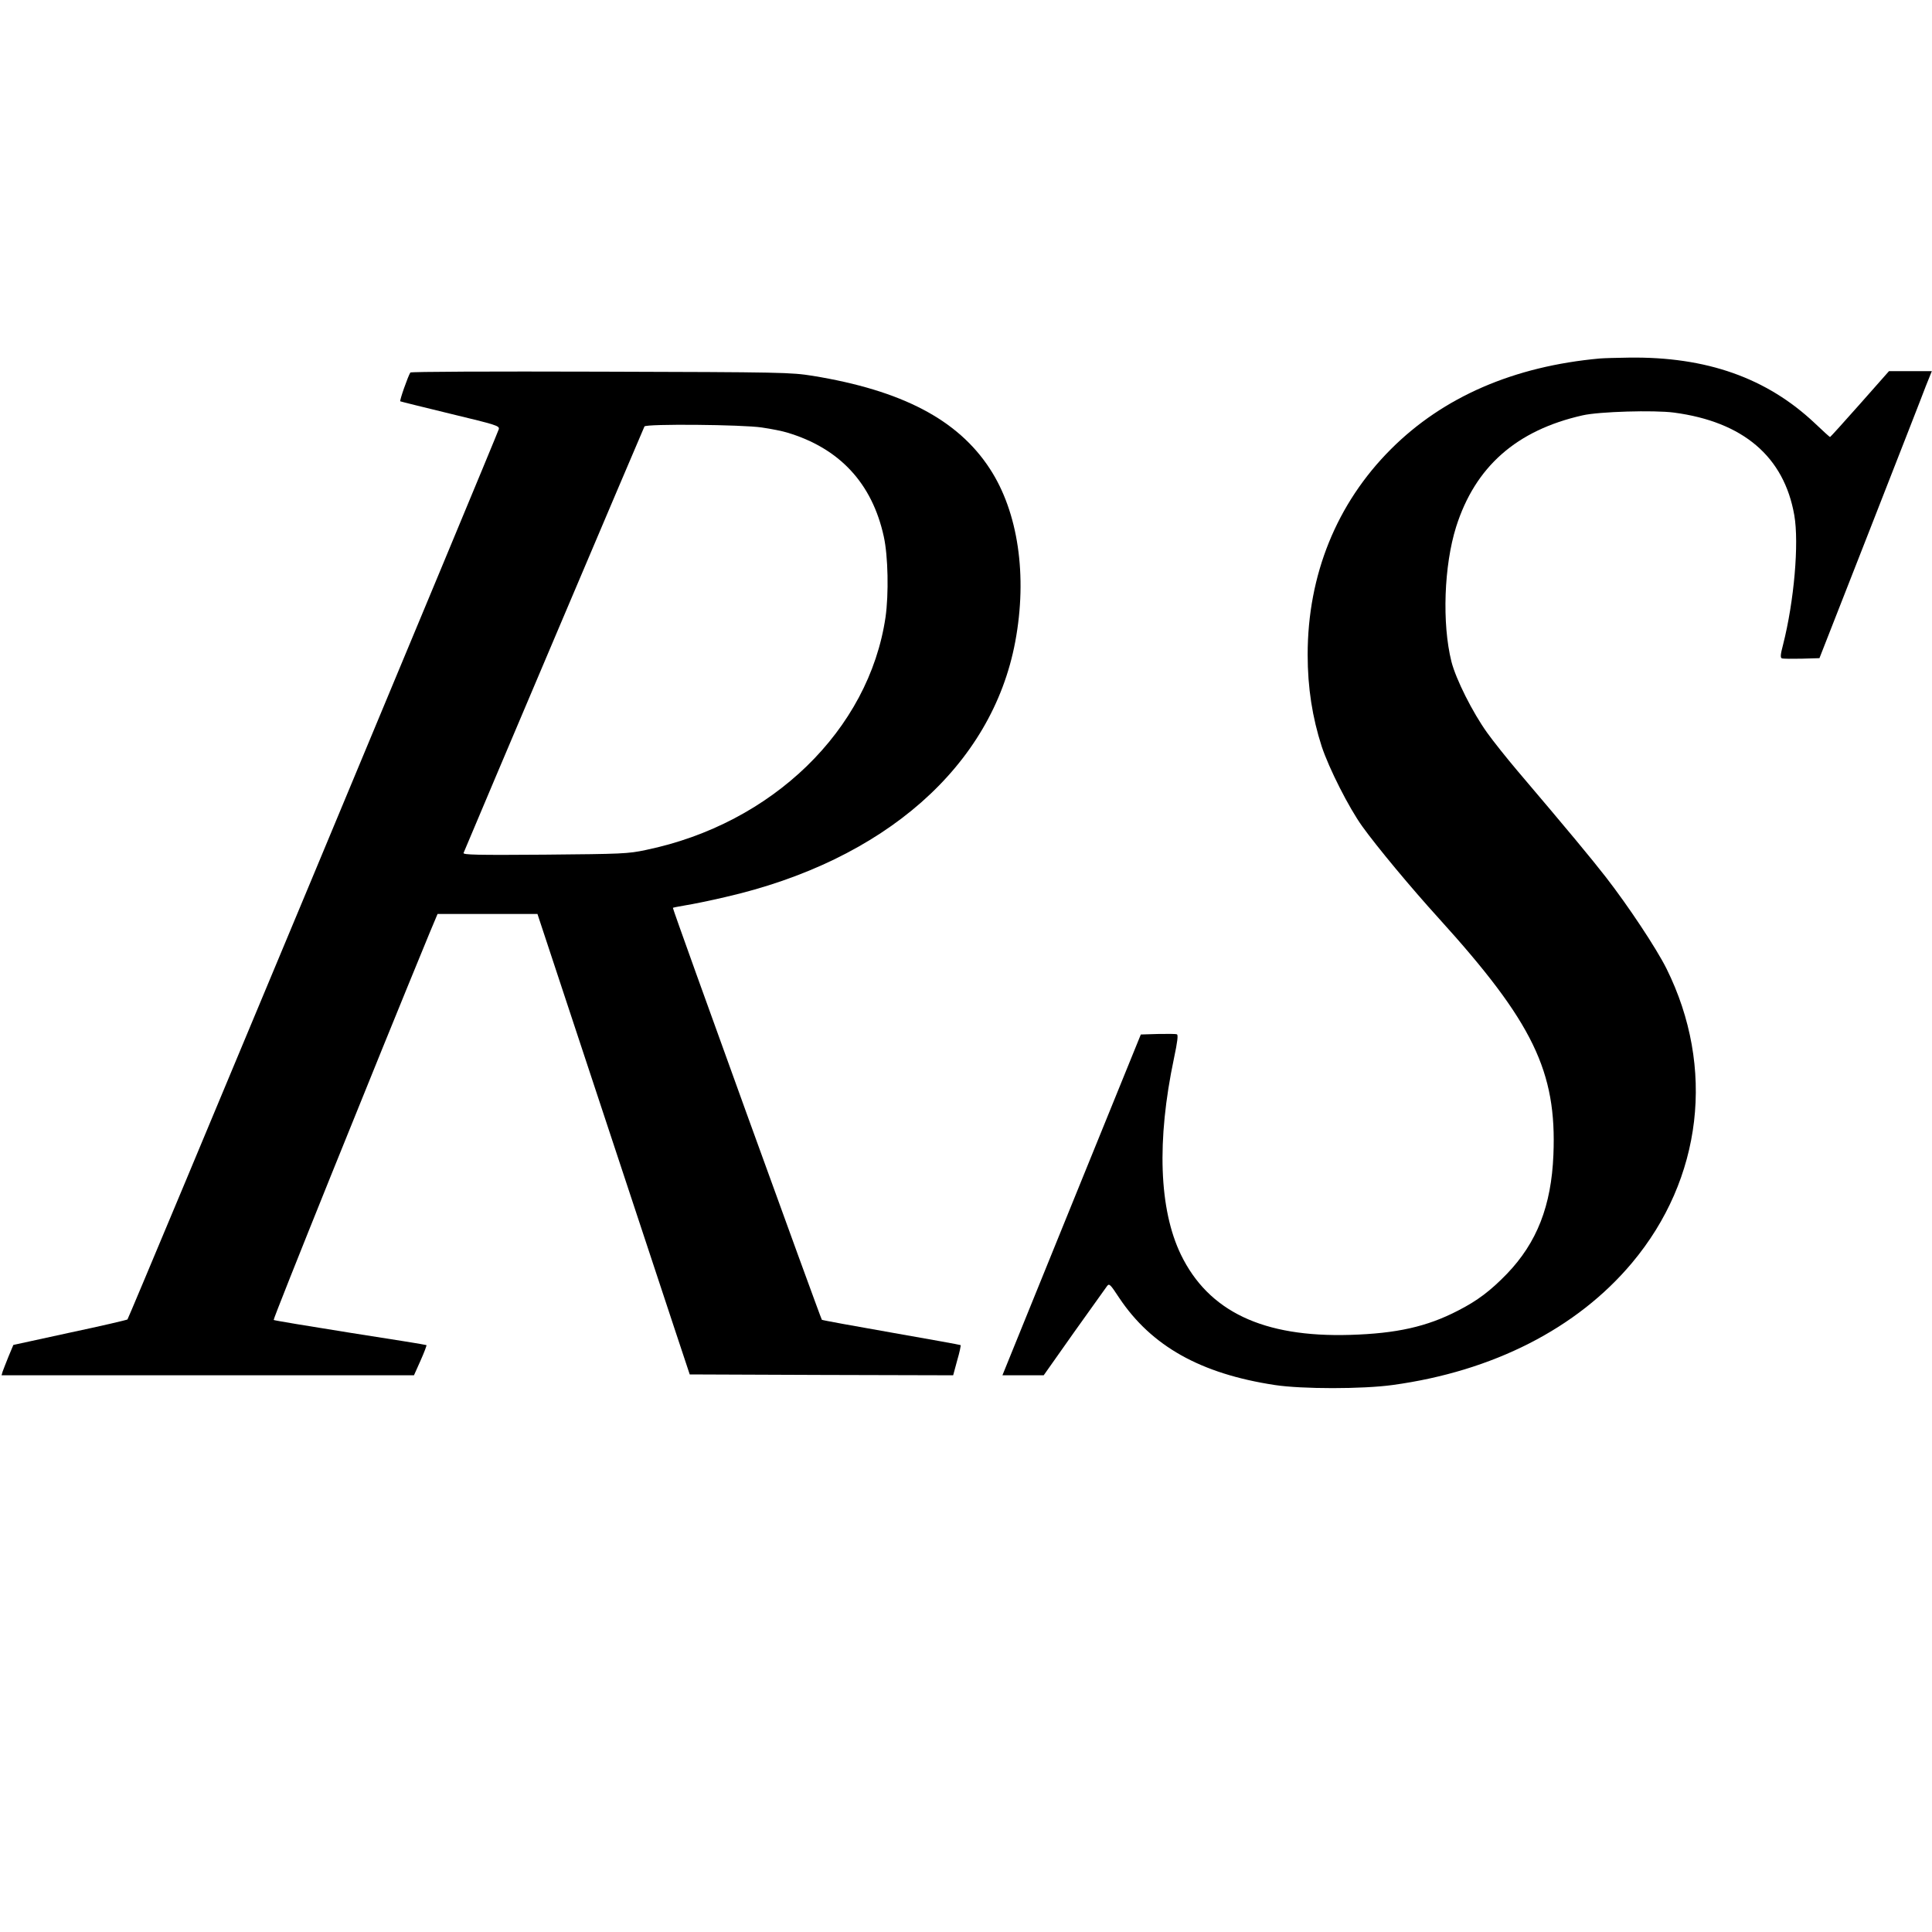 <?xml version="1.0" standalone="no"?>
<!DOCTYPE svg PUBLIC "-//W3C//DTD SVG 20010904//EN"
 "http://www.w3.org/TR/2001/REC-SVG-20010904/DTD/svg10.dtd">
<svg version="1.0" xmlns="http://www.w3.org/2000/svg"
 width="1114pt" height="1114pt" viewBox="0 0 1114 1114"
 preserveAspectRatio="xMidYMid meet">
<g transform="translate(0,1114) scale(0.1,-0.1)"
fill="#000000" stroke="none">
<path d="M9225 9073 c-496 -45 -903 -221 -1205 -523 -313 -313 -480 -725 -480
-1185 0 -190 27 -362 81 -529 42 -127 157 -354 234 -461 84 -117 281 -354 441
-530 543 -599 681 -883 661 -1364 -12 -294 -95 -506 -268 -686 -94 -97 -170
-155 -282 -212 -179 -93 -355 -132 -622 -140 -502 -15 -817 135 -976 463 -126
261 -140 657 -40 1131 21 99 25 136 17 139 -7 3 -56 3 -110 2 l-98 -3 -382
-940 c-210 -518 -390 -960 -399 -983 l-17 -42 119 0 119 0 175 248 c97 136
182 255 190 266 13 17 18 12 70 -67 186 -279 470 -438 897 -503 157 -24 506
-24 680 0 578 79 1063 326 1380 704 406 484 482 1127 199 1697 -59 118 -221
362 -350 528 -85 109 -215 266 -509 612 -61 72 -140 171 -175 220 -84 117
-180 308 -206 410 -55 220 -43 554 27 777 110 347 348 557 729 643 95 22 413
31 527 16 399 -53 635 -254 694 -592 28 -161 -1 -496 -65 -747 -15 -56 -16
-74 -7 -78 7 -3 59 -3 115 -2 l102 3 290 740 c159 407 305 779 323 828 l35 87
-124 0 -123 0 -168 -190 c-92 -104 -170 -190 -172 -190 -2 0 -42 36 -88 80
-277 261 -624 384 -1071 378 -70 -1 -146 -3 -168 -5z"/>
<path d="M2366 8992 c-15 -25 -63 -162 -58 -166 4 -2 134 -34 290 -72 265 -64
283 -69 278 -89 -7 -27 -2133 -5126 -2141 -5133 -3 -3 -152 -38 -332 -76
l-326 -71 -28 -67 c-15 -37 -30 -76 -34 -87 l-6 -21 1189 0 1189 0 38 85 c21
47 36 87 34 89 -2 2 -200 34 -439 71 -239 38 -438 71 -442 74 -5 5 587 1474
898 2229 l47 112 288 0 288 0 351 -1062 c193 -585 391 -1182 439 -1328 l88
-265 759 -3 760 -2 23 85 c14 47 22 87 20 89 -2 2 -181 34 -397 72 -217 38
-398 71 -403 74 -6 5 -859 2360 -859 2375 0 2 33 8 73 15 39 6 142 27 227 47
920 210 1540 756 1674 1473 71 379 17 748 -147 998 -184 282 -506 451 -1021
535 -127 20 -166 21 -1223 24 -637 2 -1094 0 -1097 -5z m2027 -317 c55 -8 120
-21 145 -29 303 -90 491 -293 558 -600 25 -113 29 -331 10 -465 -96 -650 -653
-1191 -1382 -1342 -103 -22 -137 -23 -583 -27 -390 -3 -473 -1 -468 10 49 119
1039 2453 1043 2459 9 16 566 11 677 -6z"/>
</g>
</svg>
